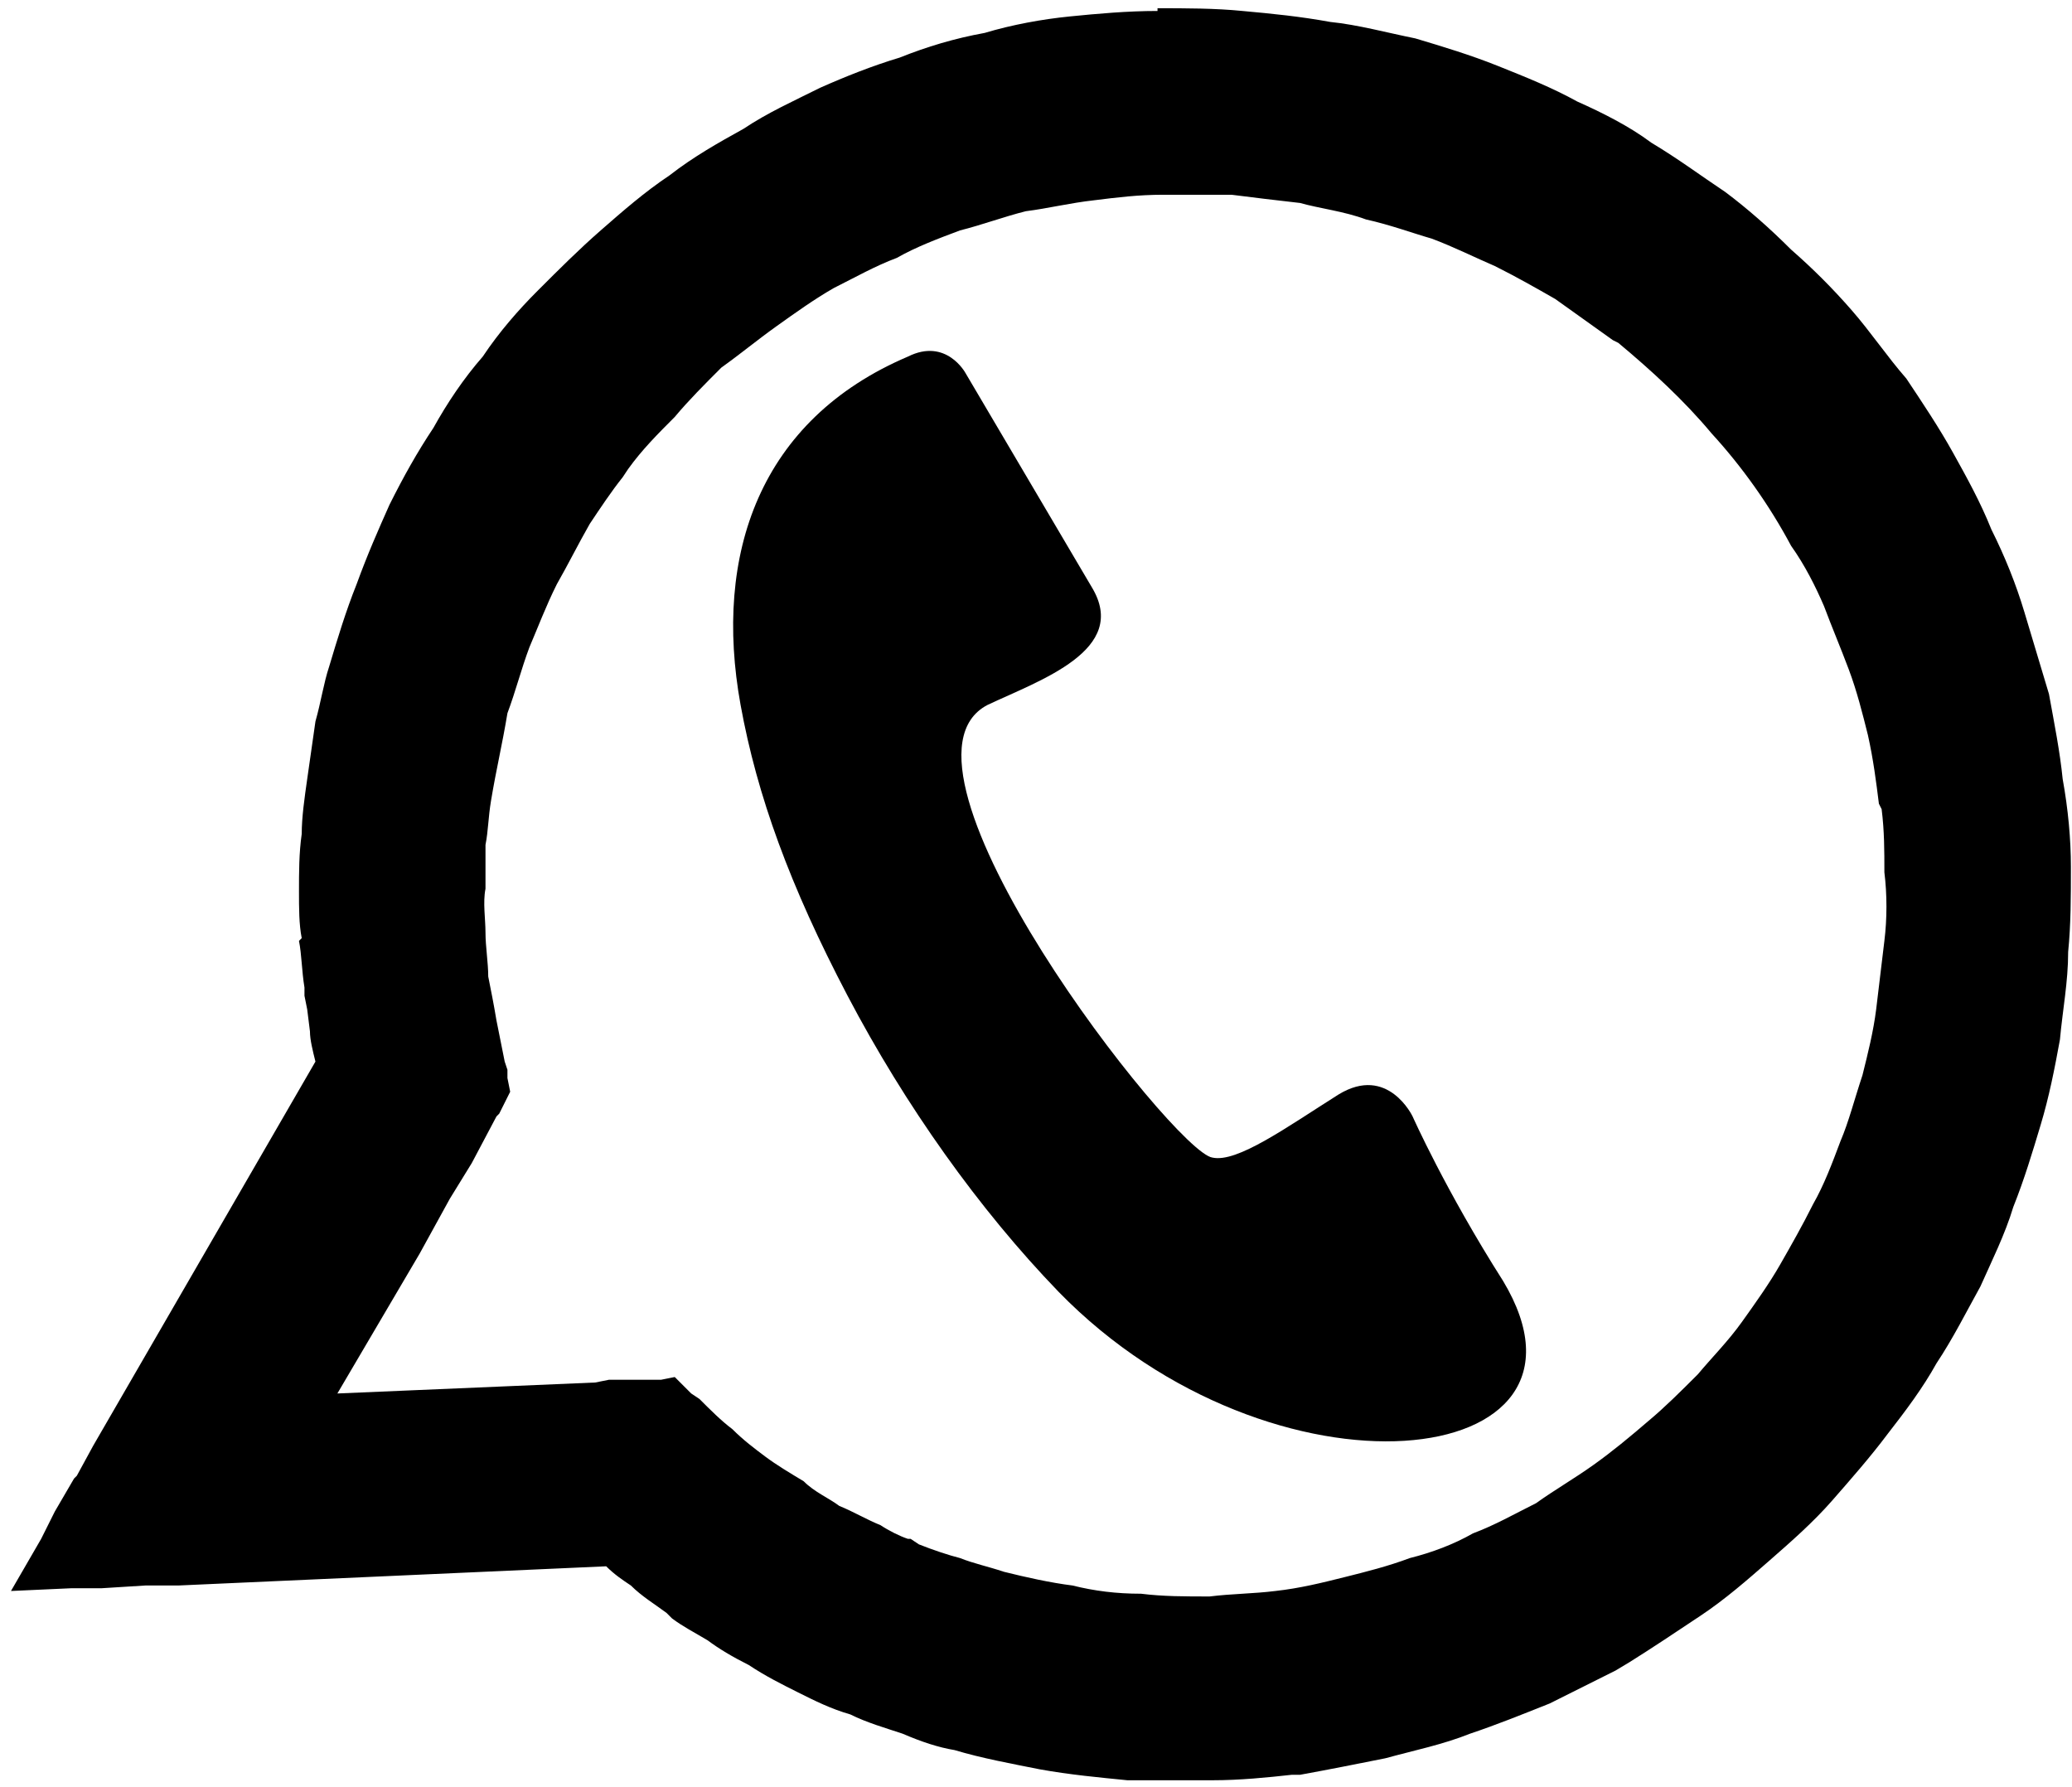 <?xml version="1.0" encoding="utf-8"?>
<!-- Generator: Adobe Illustrator 24.0.1, SVG Export Plug-In . SVG Version: 6.00 Build 0)  -->
<svg version="1.1" id="Layer_1" xmlns="http://www.w3.org/2000/svg" xmlns:xlink="http://www.w3.org/1999/xlink" x="0px" y="0px"
	 viewBox="0 0 755.4 651.6" style="enable-background:new 0 0 755.4 651.6;" xml:space="preserve">
<style type="text/css">
	.st0{fill-rule:evenodd;clip-rule:evenodd;}
</style>
<g>
	<path d="M516,14c10,3,20,6,30,10l0,0c10,4,20,8,29,13c9,4,19,9,27,15l0,0c10,6,18,12,27,18c8,6,16,13,24,21c8,7,15,14,22,22
		s13,17,20,25l0,0c6,9,12,18,17,27s10,18,14,28l0,0c5,10,9,20,12,30l0,0c3,10,6,20,9,30c2,11,4,21,5,31l0,0c2,11,3,22,3,32l0,0
		c0,11,0,21-1,31c0,11-2,21-3,32l0,0c-2,11-4,21-7,31s-6,20-10,30l0,0c-3,10-8,20-12,29c-5,9-10,19-16,28l0,0c-5,9-11,17-18,26l0,0
		c-6,8-13,16-20,24s-15,15-23,22s-16,14-25,20l0,0c-9,6-18,12-26,17l-5,3l0,0c-8,4-16,8-24,12c-10,4-20,8-29,11l0,0c-10,4-20,6-31,9
		l0,0c-10,2-20,4-31,6h-2h-1c-9,1-19,2-29,2l0,0c-10,0-21,0-31,0c-10-1-21-2-32-4l0,0c-10-2-21-4-31-7c-6-1-12-3-19-6l0,0
		c-6-2-13-4-19-7c-7-2-13-5-19-8s-12-6-18-10c-6-3-11-6-15-9l0,0c-5-3-9-5-13-8l0,0l-2-2c-4-3-9-6-13-10c-3-2-6-4-9-7l-156,7H53
		l-16,1H26l-22,1l11-19l5-10l0,0l7-12l0,0l1-1l6-11l0,0l81-140c-1-4-2-8-2-11l-1-8l0,0l-1-5v-3l0,0c-1-6-1-12-2-17l1-1
		c-1-5-1-11-1-17l0,0c0-7,0-14,1-21l0,0c0-6,1-13,2-20s2-14,3-21c2-7,3-14,5-20c3-10,6-20,10-30l0,0c4-11,8-20,12-29
		c5-10,10-19,16-28l0,0c5-9,11-18,18-26l0,0c6-9,13-17,20-24c8-8,15-15,23-22l0,0c8-7,16-14,25-20c9-7,18-12,27-17c9-6,18-10,28-15
		l0,0c9-4,19-8,29-11c10-4,20-7,31-9c10-3,21-5,31-6s21-2,32-2V3c10,0,21,0,31,1c11,1,21,2,32,4l0,0C495,9,506,12,516,14z M223,503
		h12h4l0,0h2l5-1l4,4l2,2l3,2c4,4,8,8,12,11c4,4,8,7,12,10l0,0c4,3,9,6,14,9c4,4,9,6,13,9c5,2,10,5,15,7l0,0c3,2,7,4,10,5l0,0h1l3,2
		c5,2,11,4,15,5c5,2,10,3,16,5c8,2,17,4,25,5c8,2,16,3,25,3c8,1,16,1,25,1l0,0c8-1,16-1,24-2l0,0c9-1,17-3,25-5s16-4,24-7
		c8-2,16-5,23-9c8-3,15-7,23-11c7-5,14-9,21-14s13-10,20-16c6-5,12-11,18-17c5-6,11-12,16-19s10-14,14-21s8-14,12-22c4-7,7-15,10-23
		c3-7,5-15,8-24c2-8,4-16,5-24s2-17,3-25s1-17,0-25c0-8,0-15-1-23l-1-2c-1-8-2-16-4-25c-2-8-4-16-7-24s-6-15-9-23c-3-7-7-15-12-22
		c-8-15-18-29-29-41c-10-12-22-23-34-33l0,0l-2-1c-7-5-14-10-21-15c-7-4-14-8-22-12c-7-3-15-7-23-10c-7-2-15-5-24-7c-8-3-17-4-24-6
		c-9-1-17-2-25-3c-9,0-17,0-25,0c-9,0-17,1-25,2c-9,1-17,3-25,4c-8,2-16,5-24,7c-8,3-16,6-23,10c-8,3-15,7-23,11l0,0l0,0
		c-7,4-14,9-21,14s-13,10-20,15c-6,6-12,12-17,18c-6,6-12,12-17,19l-2,3c-4,5-8,11-12,17c-4,7-8,15-12,22c-4,8-7,16-10,23
		c-3,8-5,16-8,24c-1,6-2,11-3,16s-2,10-3,16s-1,11-2,16c0,5,0,11,0,16l0,0c-1,5,0,11,0,16s1,11,1,16c1,5,2,10,3,16c1,5,2,10,3,15
		l1,3v1l0,0v2l1,5l-2,4l-1,2l0,0l-1,2l0,0l-1,1l-9,17l-8,13l-11,20l0,0l-30,51l94-4l5-1l0,0H223L223,503L223,503z"/>
	<path class="st0" d="M331,130c-54,23-71,72-61,127c6,33,18,66,39,106s48,78,77,108c78,80,204,66,162-4c-21-33-33-60-33-60
		s-9-19-27-8c-19,12-37,25-46,23c-14-2-124-143-82-165c19-9,52-20,38-43c-10-17-46-78-46-78S345,123,331,130z"/>
</g>
</svg>
